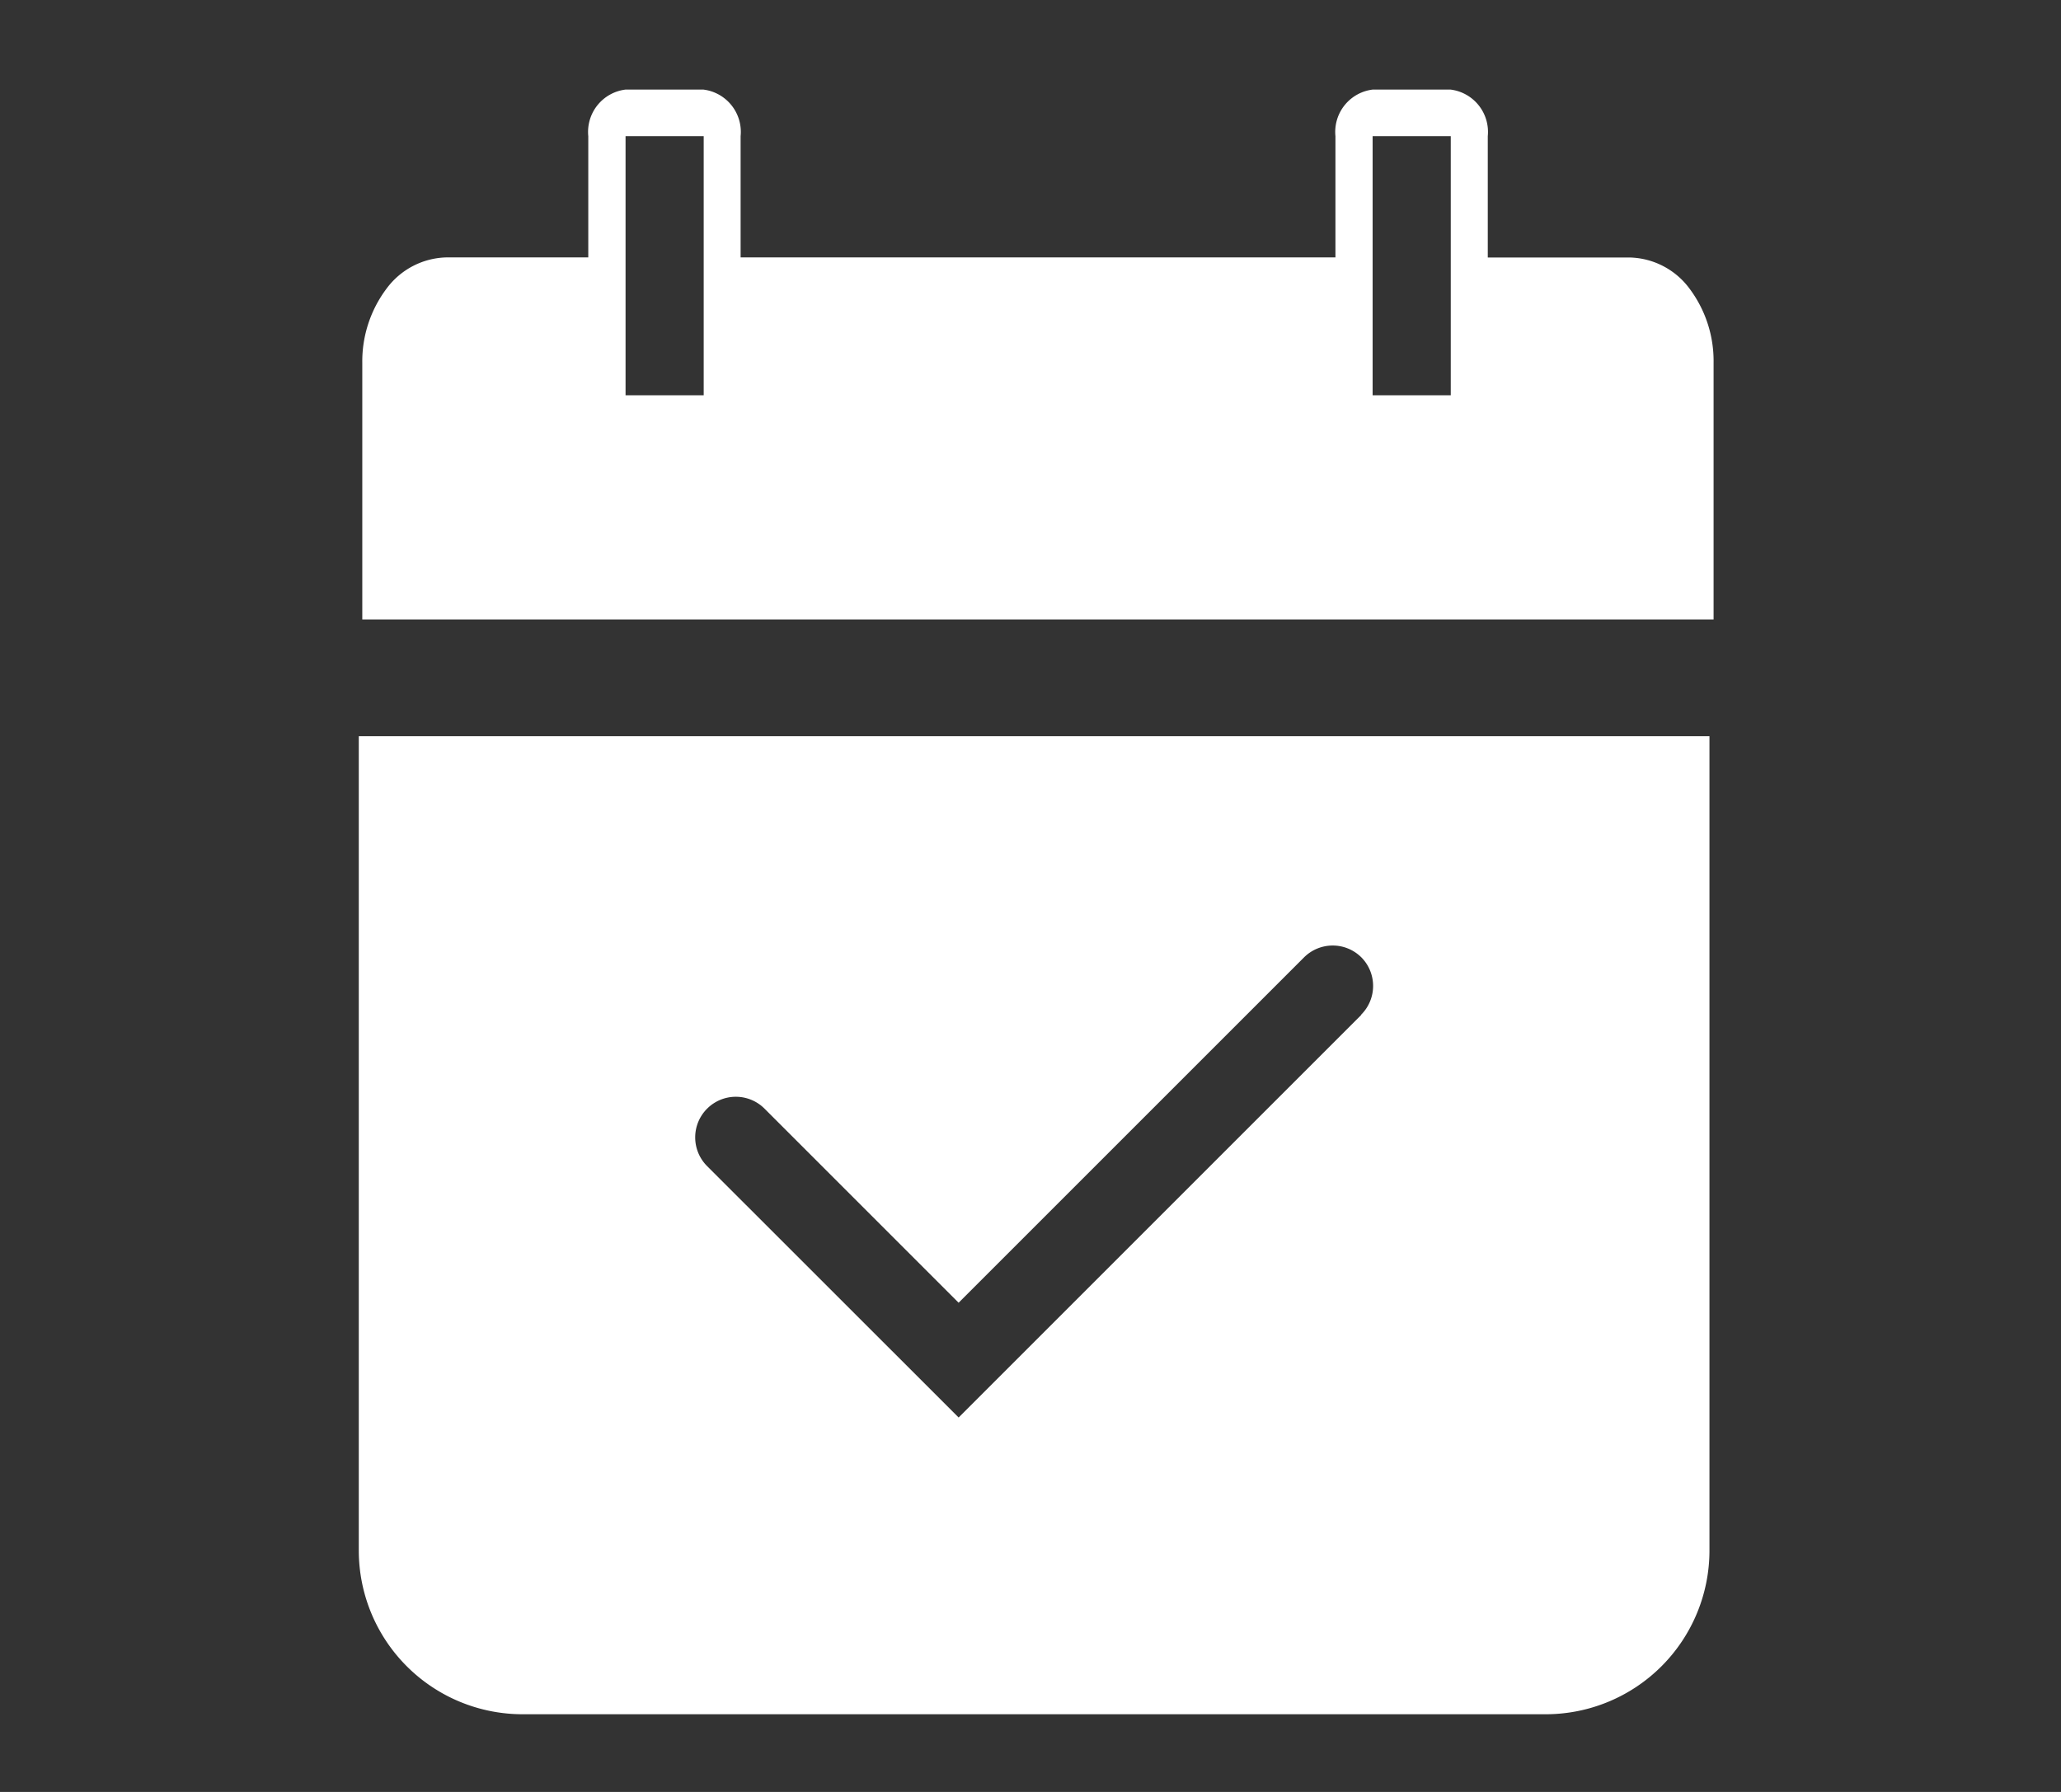 <svg xmlns="http://www.w3.org/2000/svg" width="23" height="20" viewBox="0 0 23 20">
  <rect x="0" y="0" width="23" height="20" fill="#333333" stroke="none"/>
  <g id="ticket.bookingdetails_icon" transform="translate(-1670 -636)">
    <g id="bookingdetails_icon" transform="translate(2402.204 -35)">
      <path id="패스_11" data-name="패스 11" d="M-712.651,674.218a.855.855,0,0,0-.661-.344H-714.9V672.52a.476.476,0,0,0-.414-.52h-.872a.476.476,0,0,0-.414.52v2.892a.476.476,0,0,0,.414.52h.872a.381.381,0,0,0,.3-.168.381.381,0,0,1-.3.168h-.872a.476.476,0,0,1-.414-.52v-1.539h-6.638V672.52a.476.476,0,0,0-.414-.52h-.872a.476.476,0,0,0-.414.52v1.353h-1.587a.856.856,0,0,0-.661.344,1.351,1.351,0,0,0-.274.831v2.866h15.08v-2.866A1.348,1.348,0,0,0-712.651,674.218Zm-2.662,1.194h-.872V672.52h.872Zm-9.209-2.892h.872v2.892h-.872Zm.872,3.412h-.872a.381.381,0,0,1-.3-.168.381.381,0,0,0,.3.168h.872a.387.387,0,0,0,.319-.189.534.534,0,0,0,.031-.055.534.534,0,0,1-.031.055A.387.387,0,0,1-723.65,675.932Z" transform="translate(-0.701)" fill="#fff"/>
      <path id="패스_12" data-name="패스 12" d="M-728.2,790.427v9.088a1.828,1.828,0,0,0,1.828,1.828h11.417a1.828,1.828,0,0,0,1.828-1.828v-9.088Zm11.188,3.11-4.494,4.494-.134-.134h0l-2.673-2.672a.453.453,0,0,1,0-.641.453.453,0,0,1,.641,0l2.166,2.166,3.854-3.854a.453.453,0,0,1,.641,0h0A.453.453,0,0,1-717.016,793.537Z" transform="translate(0 -111.21)" fill="#fff"/>
    </g>
    <rect id="사각형_383" data-name="사각형 383" width="23" height="20" transform="translate(1670 636)" fill="none"/>
  </g>
</svg>
